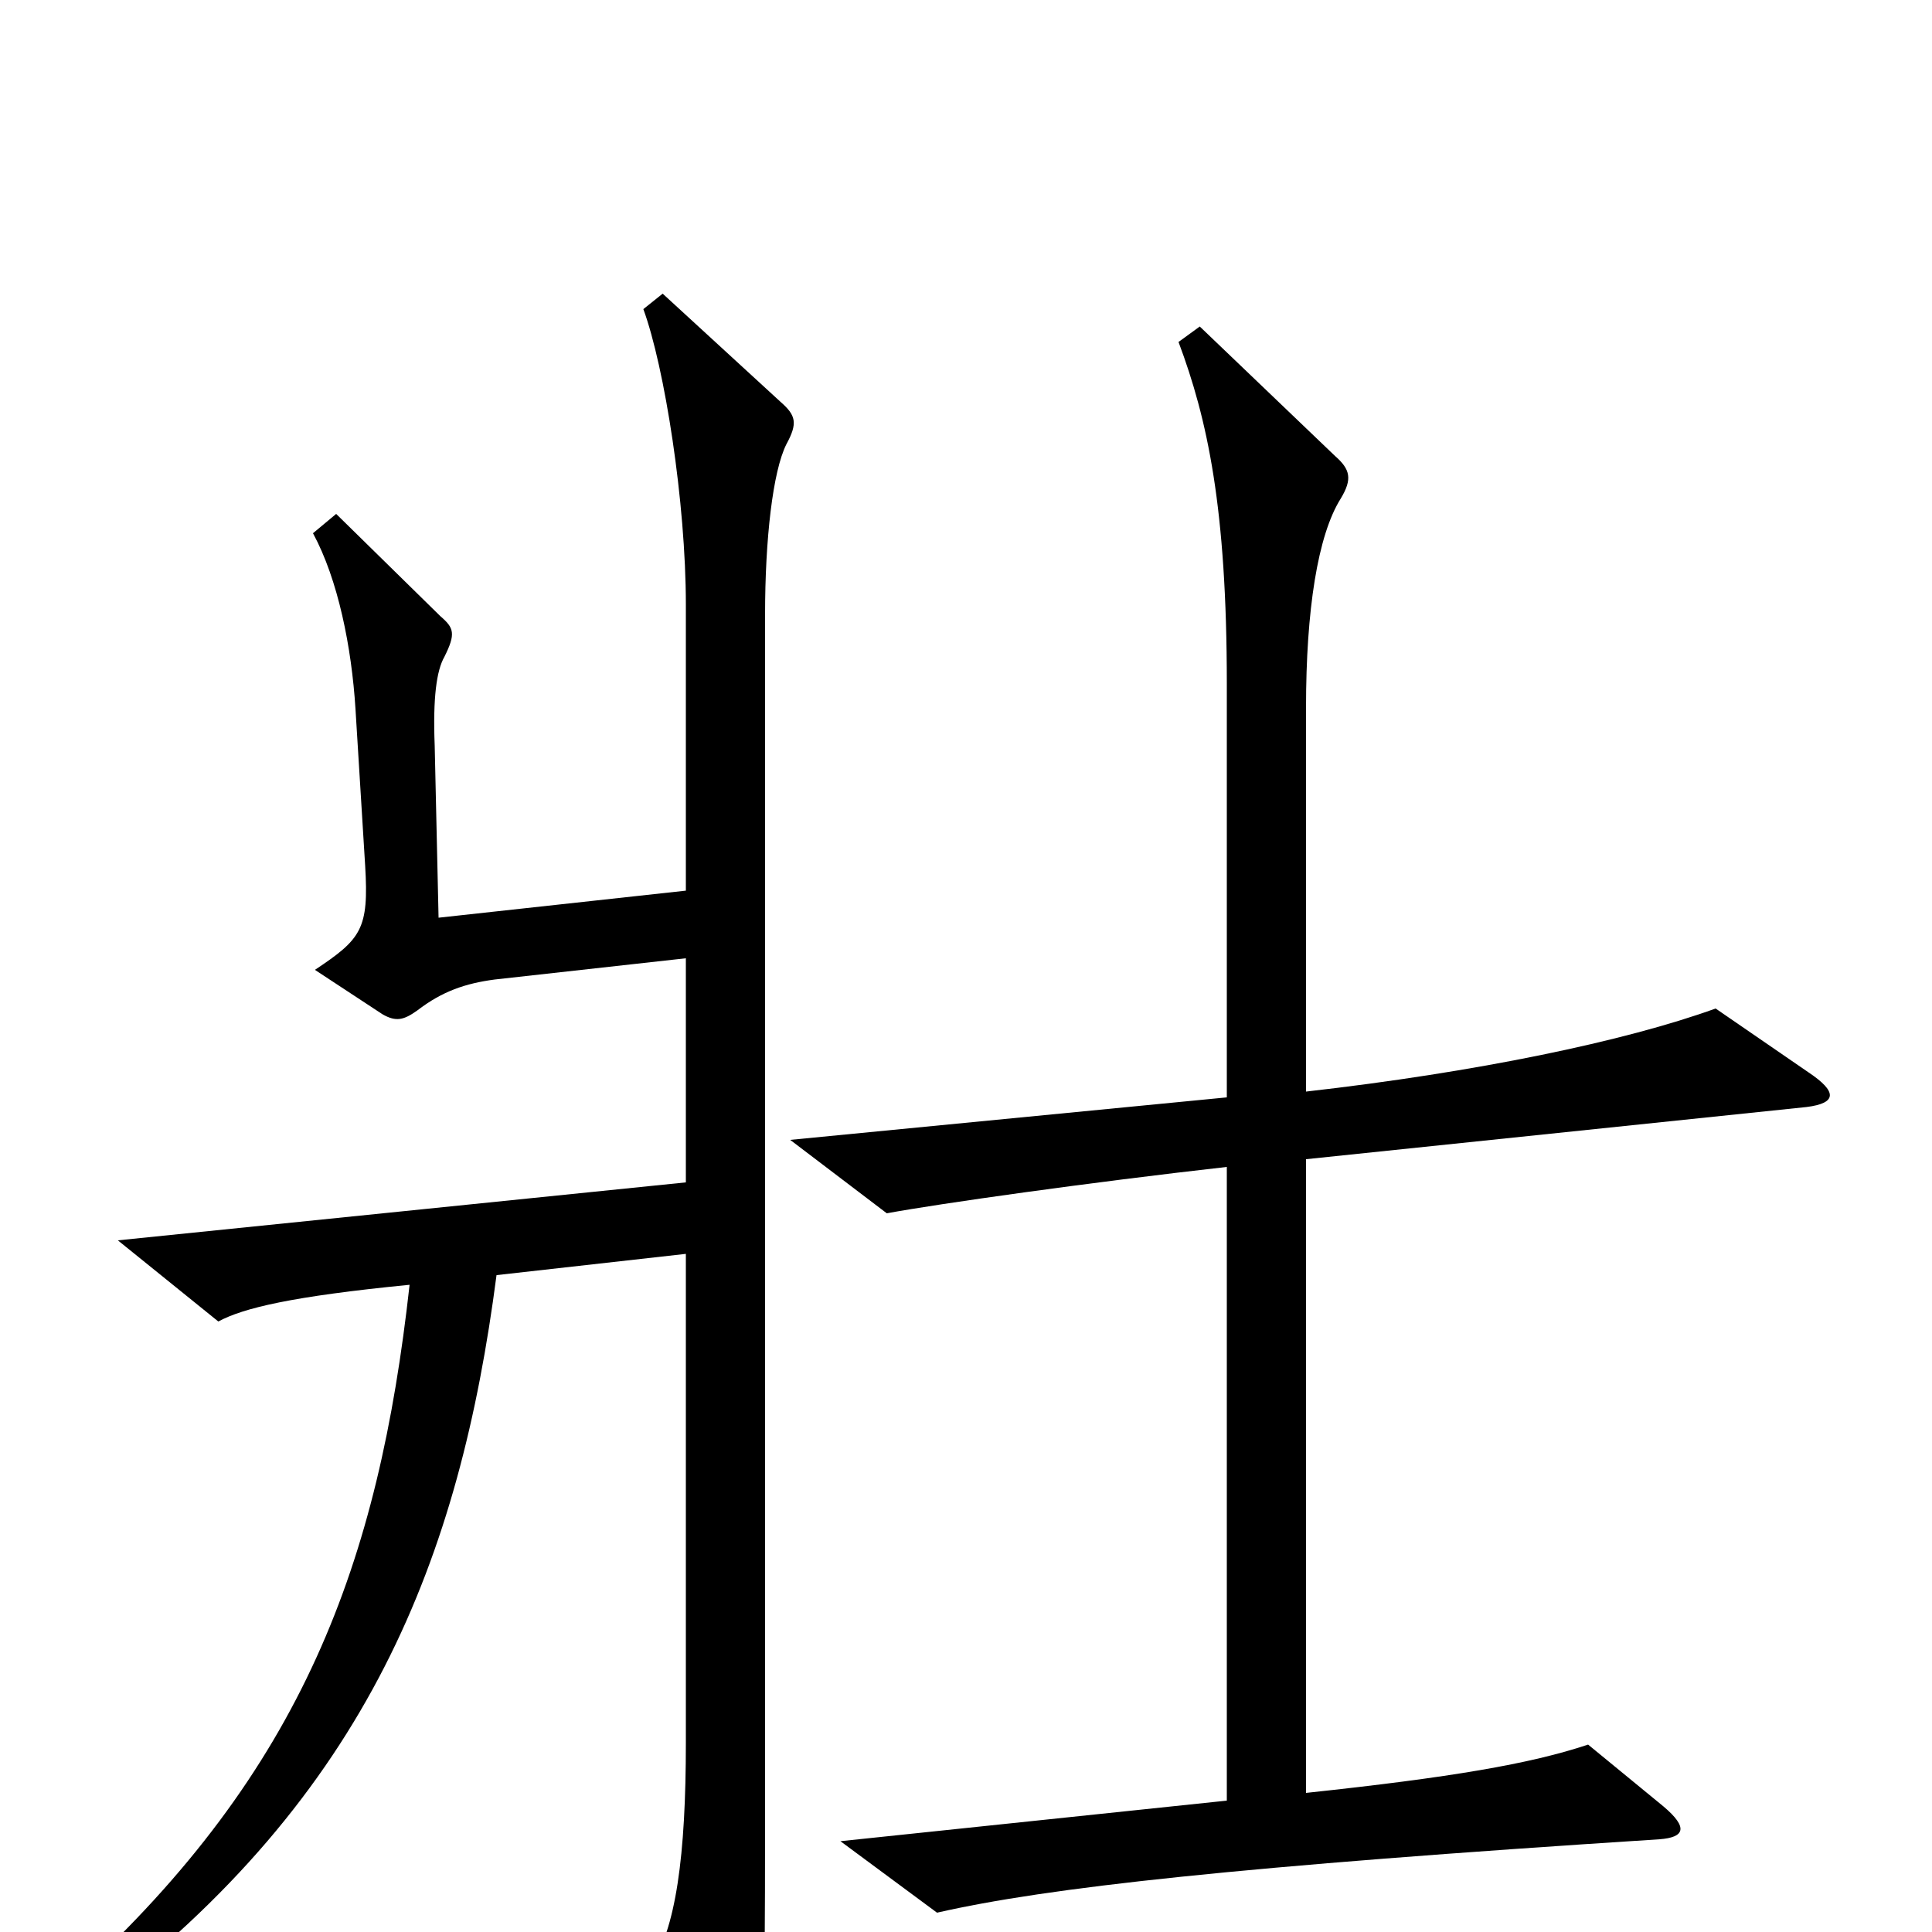 <svg xmlns="http://www.w3.org/2000/svg" viewBox="0 -1000 1000 1000">
	<path fill="#000000" d="M936 -445L888 -478C841 -461 764 -445 676 -435V-634C676 -684 682 -723 694 -742C700 -752 699 -757 691 -764L621 -831L610 -823C625 -783 635 -737 635 -646V-432L409 -410L459 -372C486 -377 564 -388 635 -396V-68L435 -47L485 -10C542 -23 641 -34 859 -48C872 -49 874 -54 861 -65L822 -97C792 -87 751 -80 676 -72V-400L935 -427C951 -429 951 -435 936 -445ZM407 -770C413 -781 412 -785 404 -792L343 -848L333 -840C344 -810 355 -740 355 -687V-539L227 -525L225 -614C224 -639 226 -653 230 -660C236 -672 235 -675 228 -681L174 -734L162 -724C175 -700 182 -665 184 -633L189 -552C191 -519 187 -514 163 -498L198 -475C205 -471 209 -472 216 -477C229 -487 241 -491 256 -493L355 -504V-388L61 -358L113 -316C126 -323 151 -329 212 -335C196 -191 157 -84 39 24L48 37C191 -71 238 -194 257 -340L355 -351V-98C355 -40 350 -1 336 19L376 96C382 107 386 107 390 96C395 82 396 69 396 -66V-682C396 -721 400 -756 407 -770Z"/>
</svg>